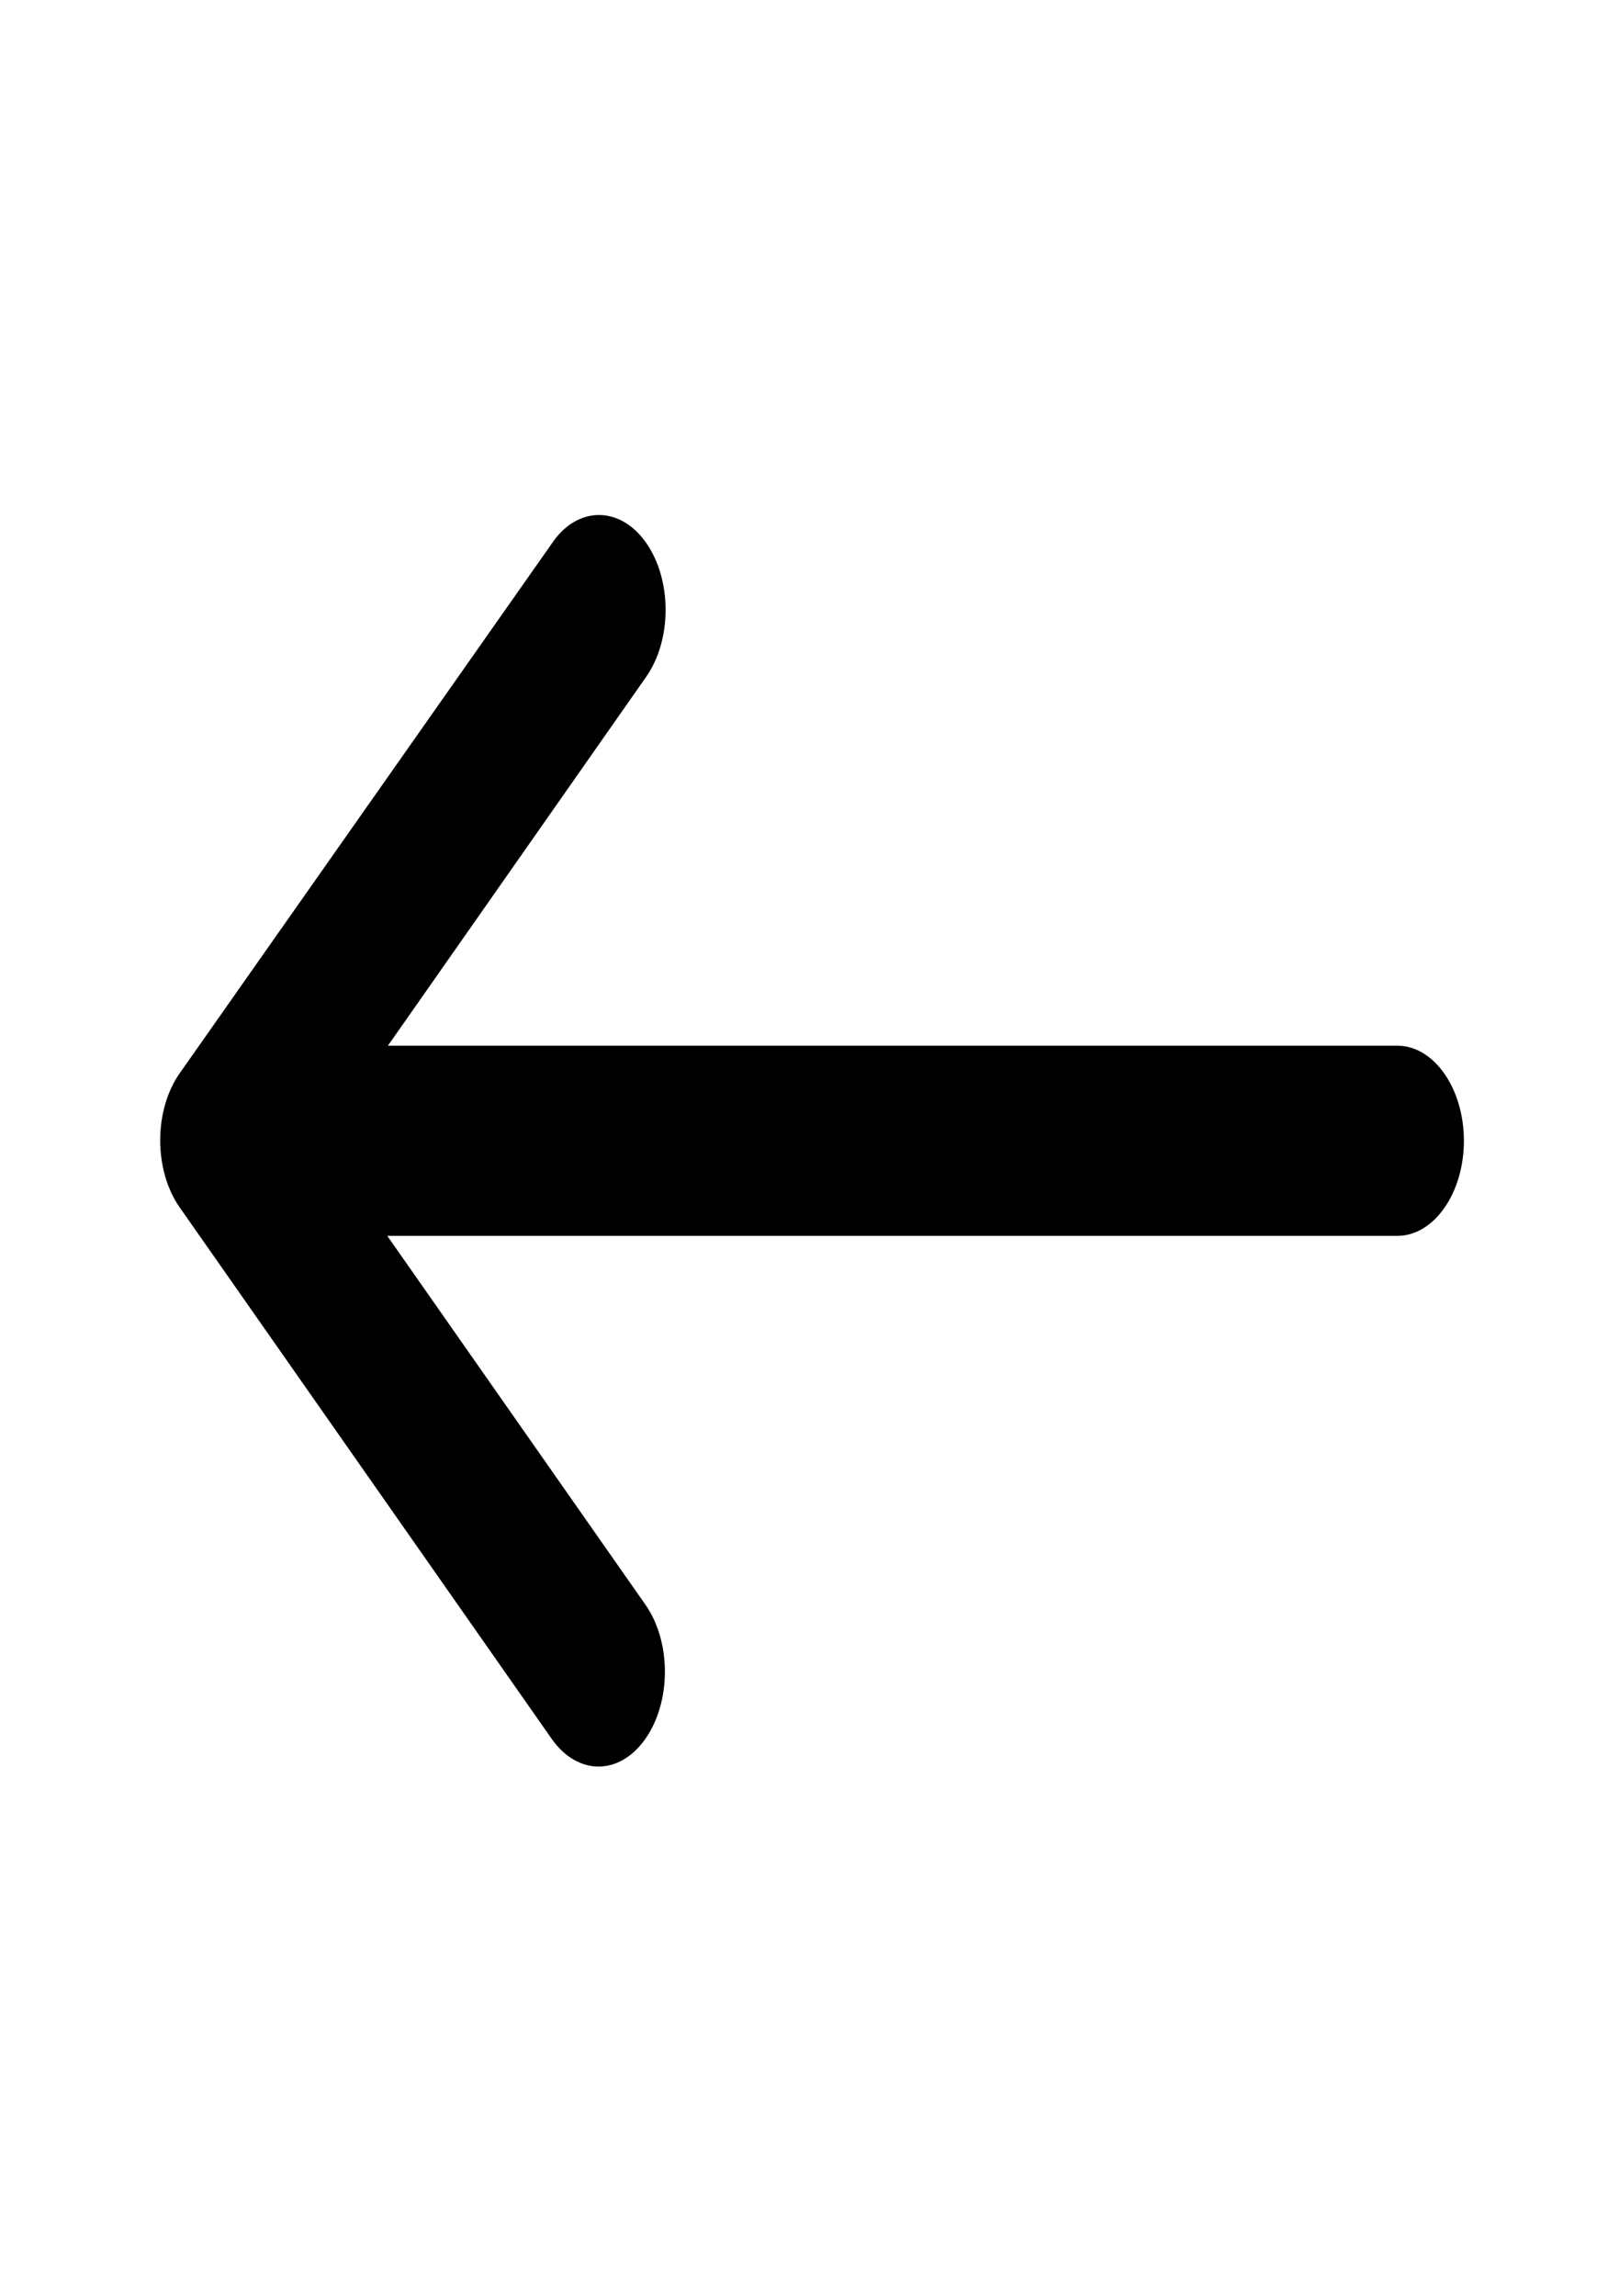<svg width="32" height="46" viewBox="0 0 32 46" fill="none" xmlns="http://www.w3.org/2000/svg">
<path d="M12.947 10.876C13.467 11.619 13.467 12.819 12.947 13.562L7.773 20.952H28C28.733 20.952 29.333 21.809 29.333 22.857C29.333 23.905 28.733 24.762 28 24.762H7.76L12.933 32.152C13.453 32.895 13.453 34.095 12.933 34.838C12.413 35.581 11.573 35.581 11.053 34.838L3.6 24.191C3.08 23.448 3.08 22.248 3.6 21.505L11.067 10.876C11.573 10.133 12.427 10.133 12.947 10.876Z" fill="black"/>
</svg>
